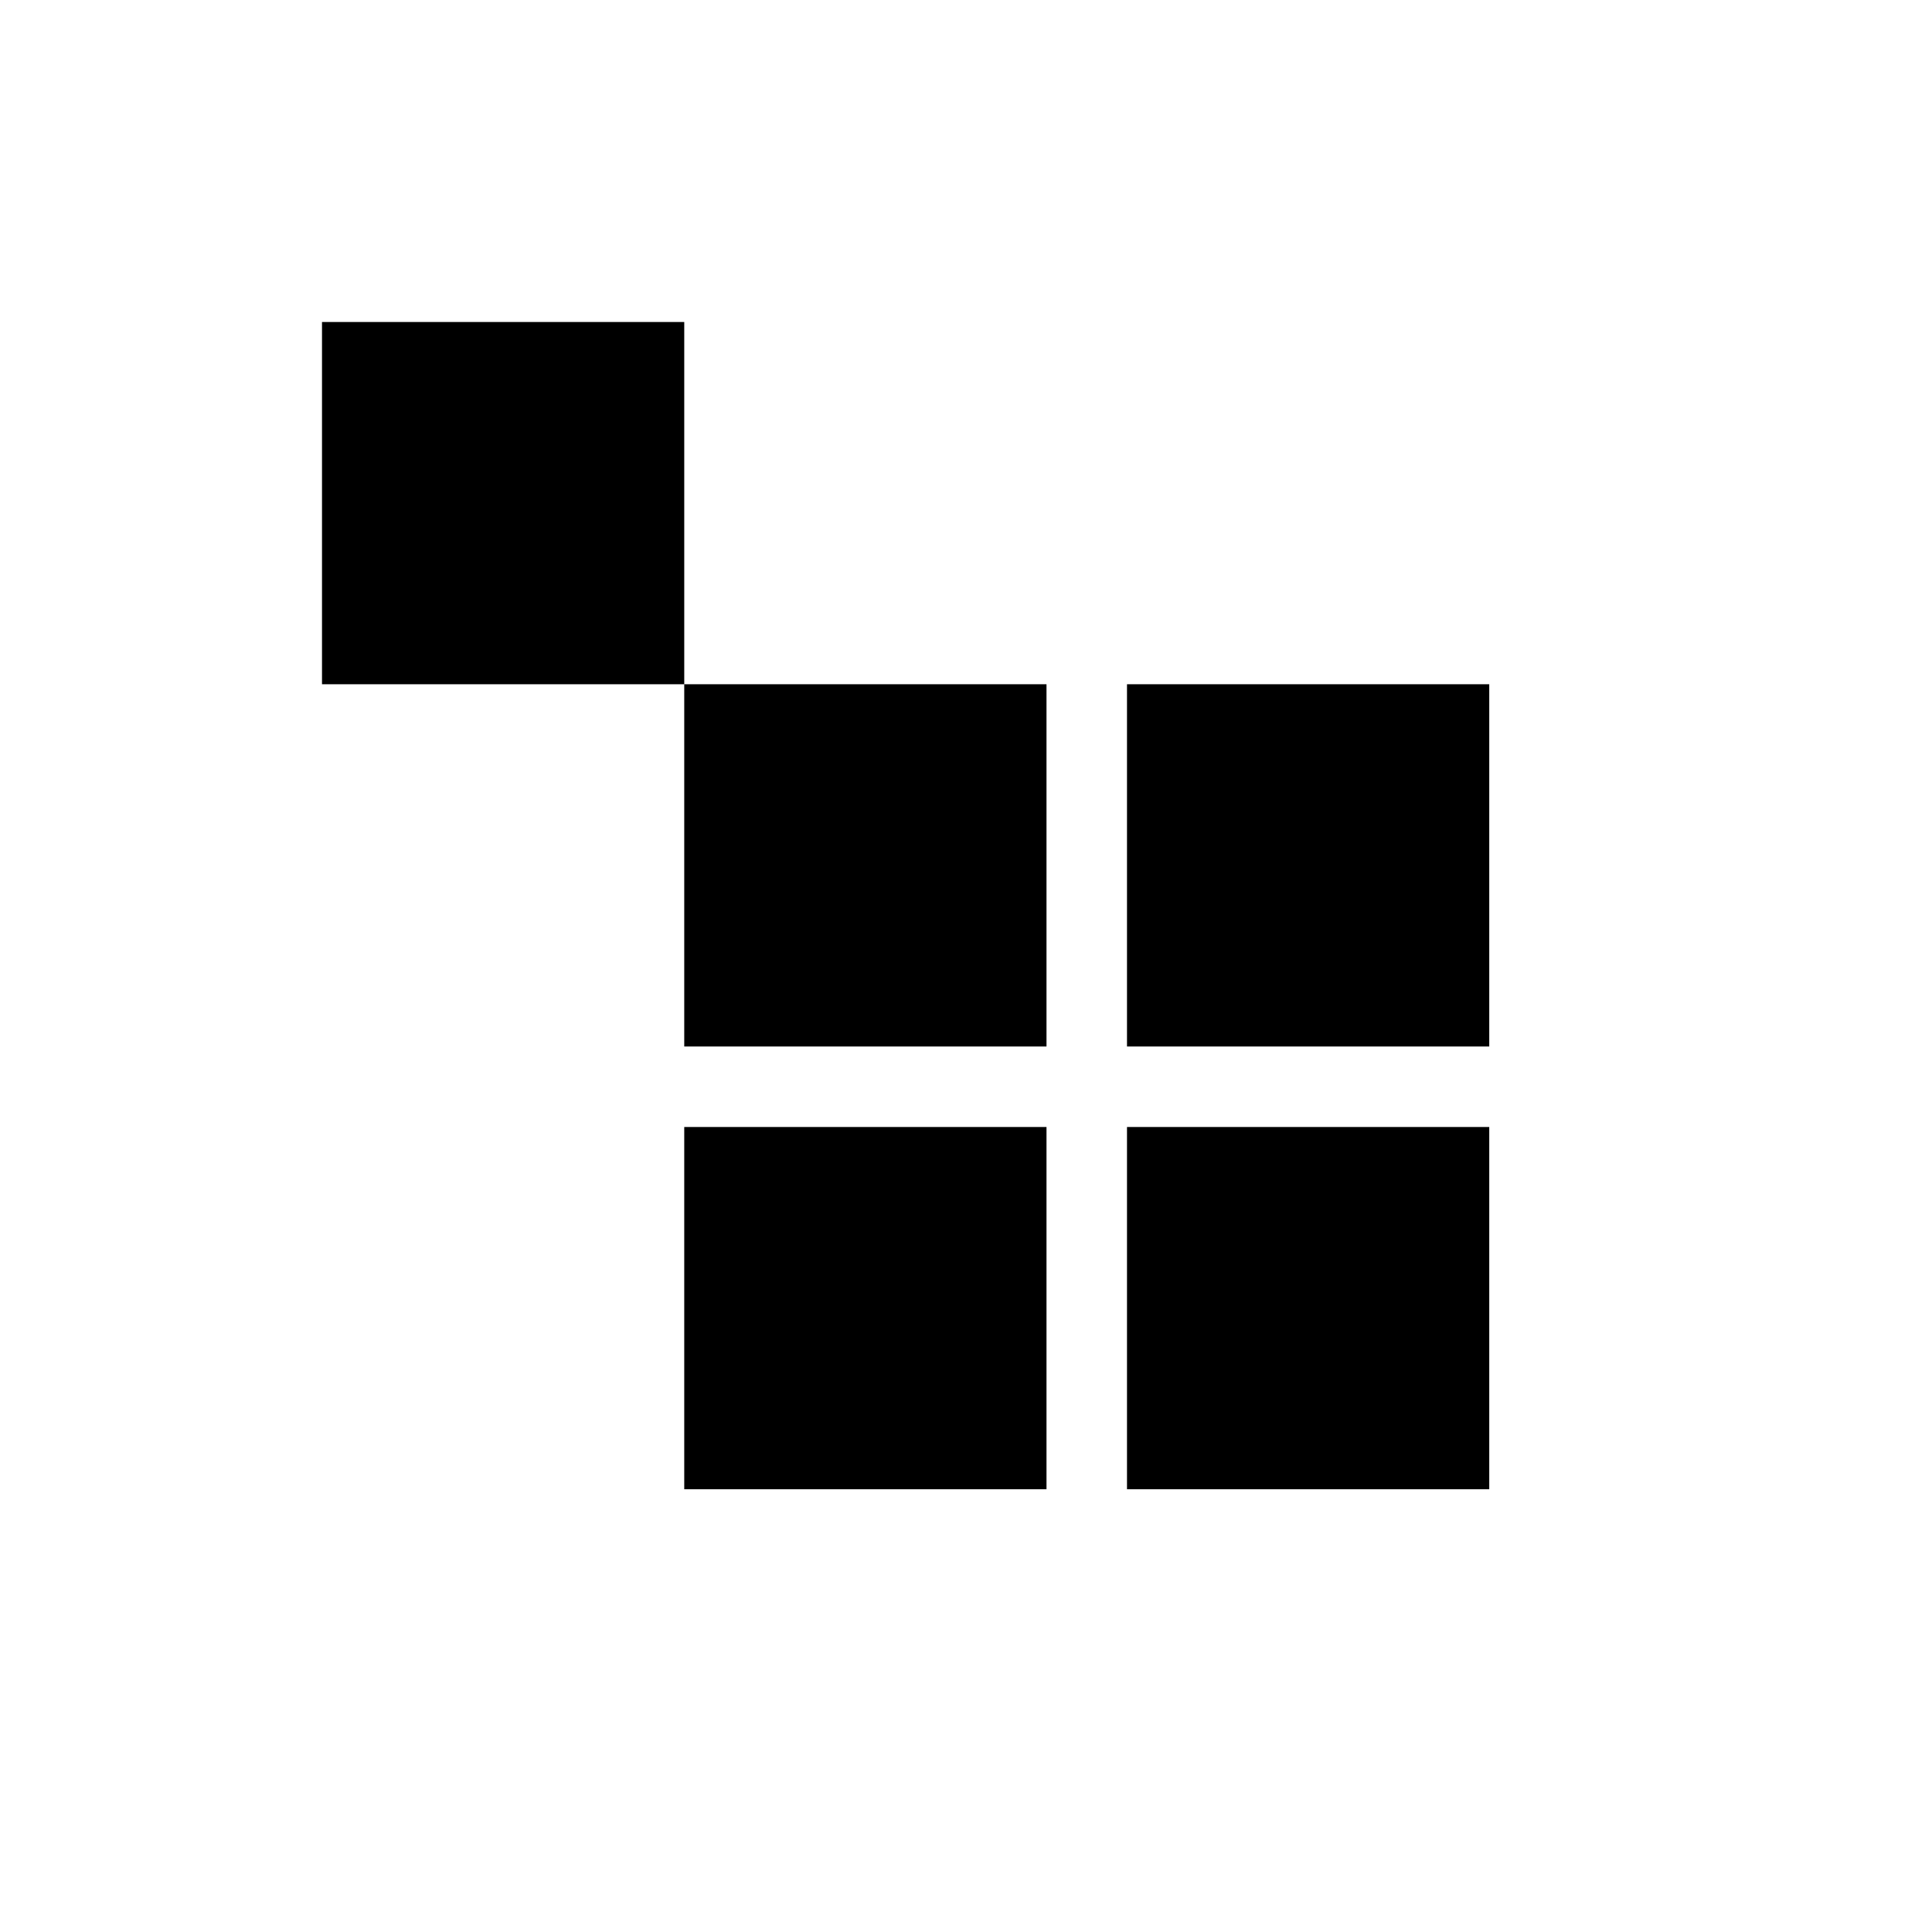 <svg xmlns="http://www.w3.org/2000/svg" width="48" height="48" fill="currentColor"
    class="bp-logo-icon">
    <path d="M28 28h9v9h-9v-9zm-11 0h9v9h-9v-9zm11-11h9v9h-9v-9zm-11 0h9v9h-9v-9zM8 8h9v9H8V8z" /></svg>